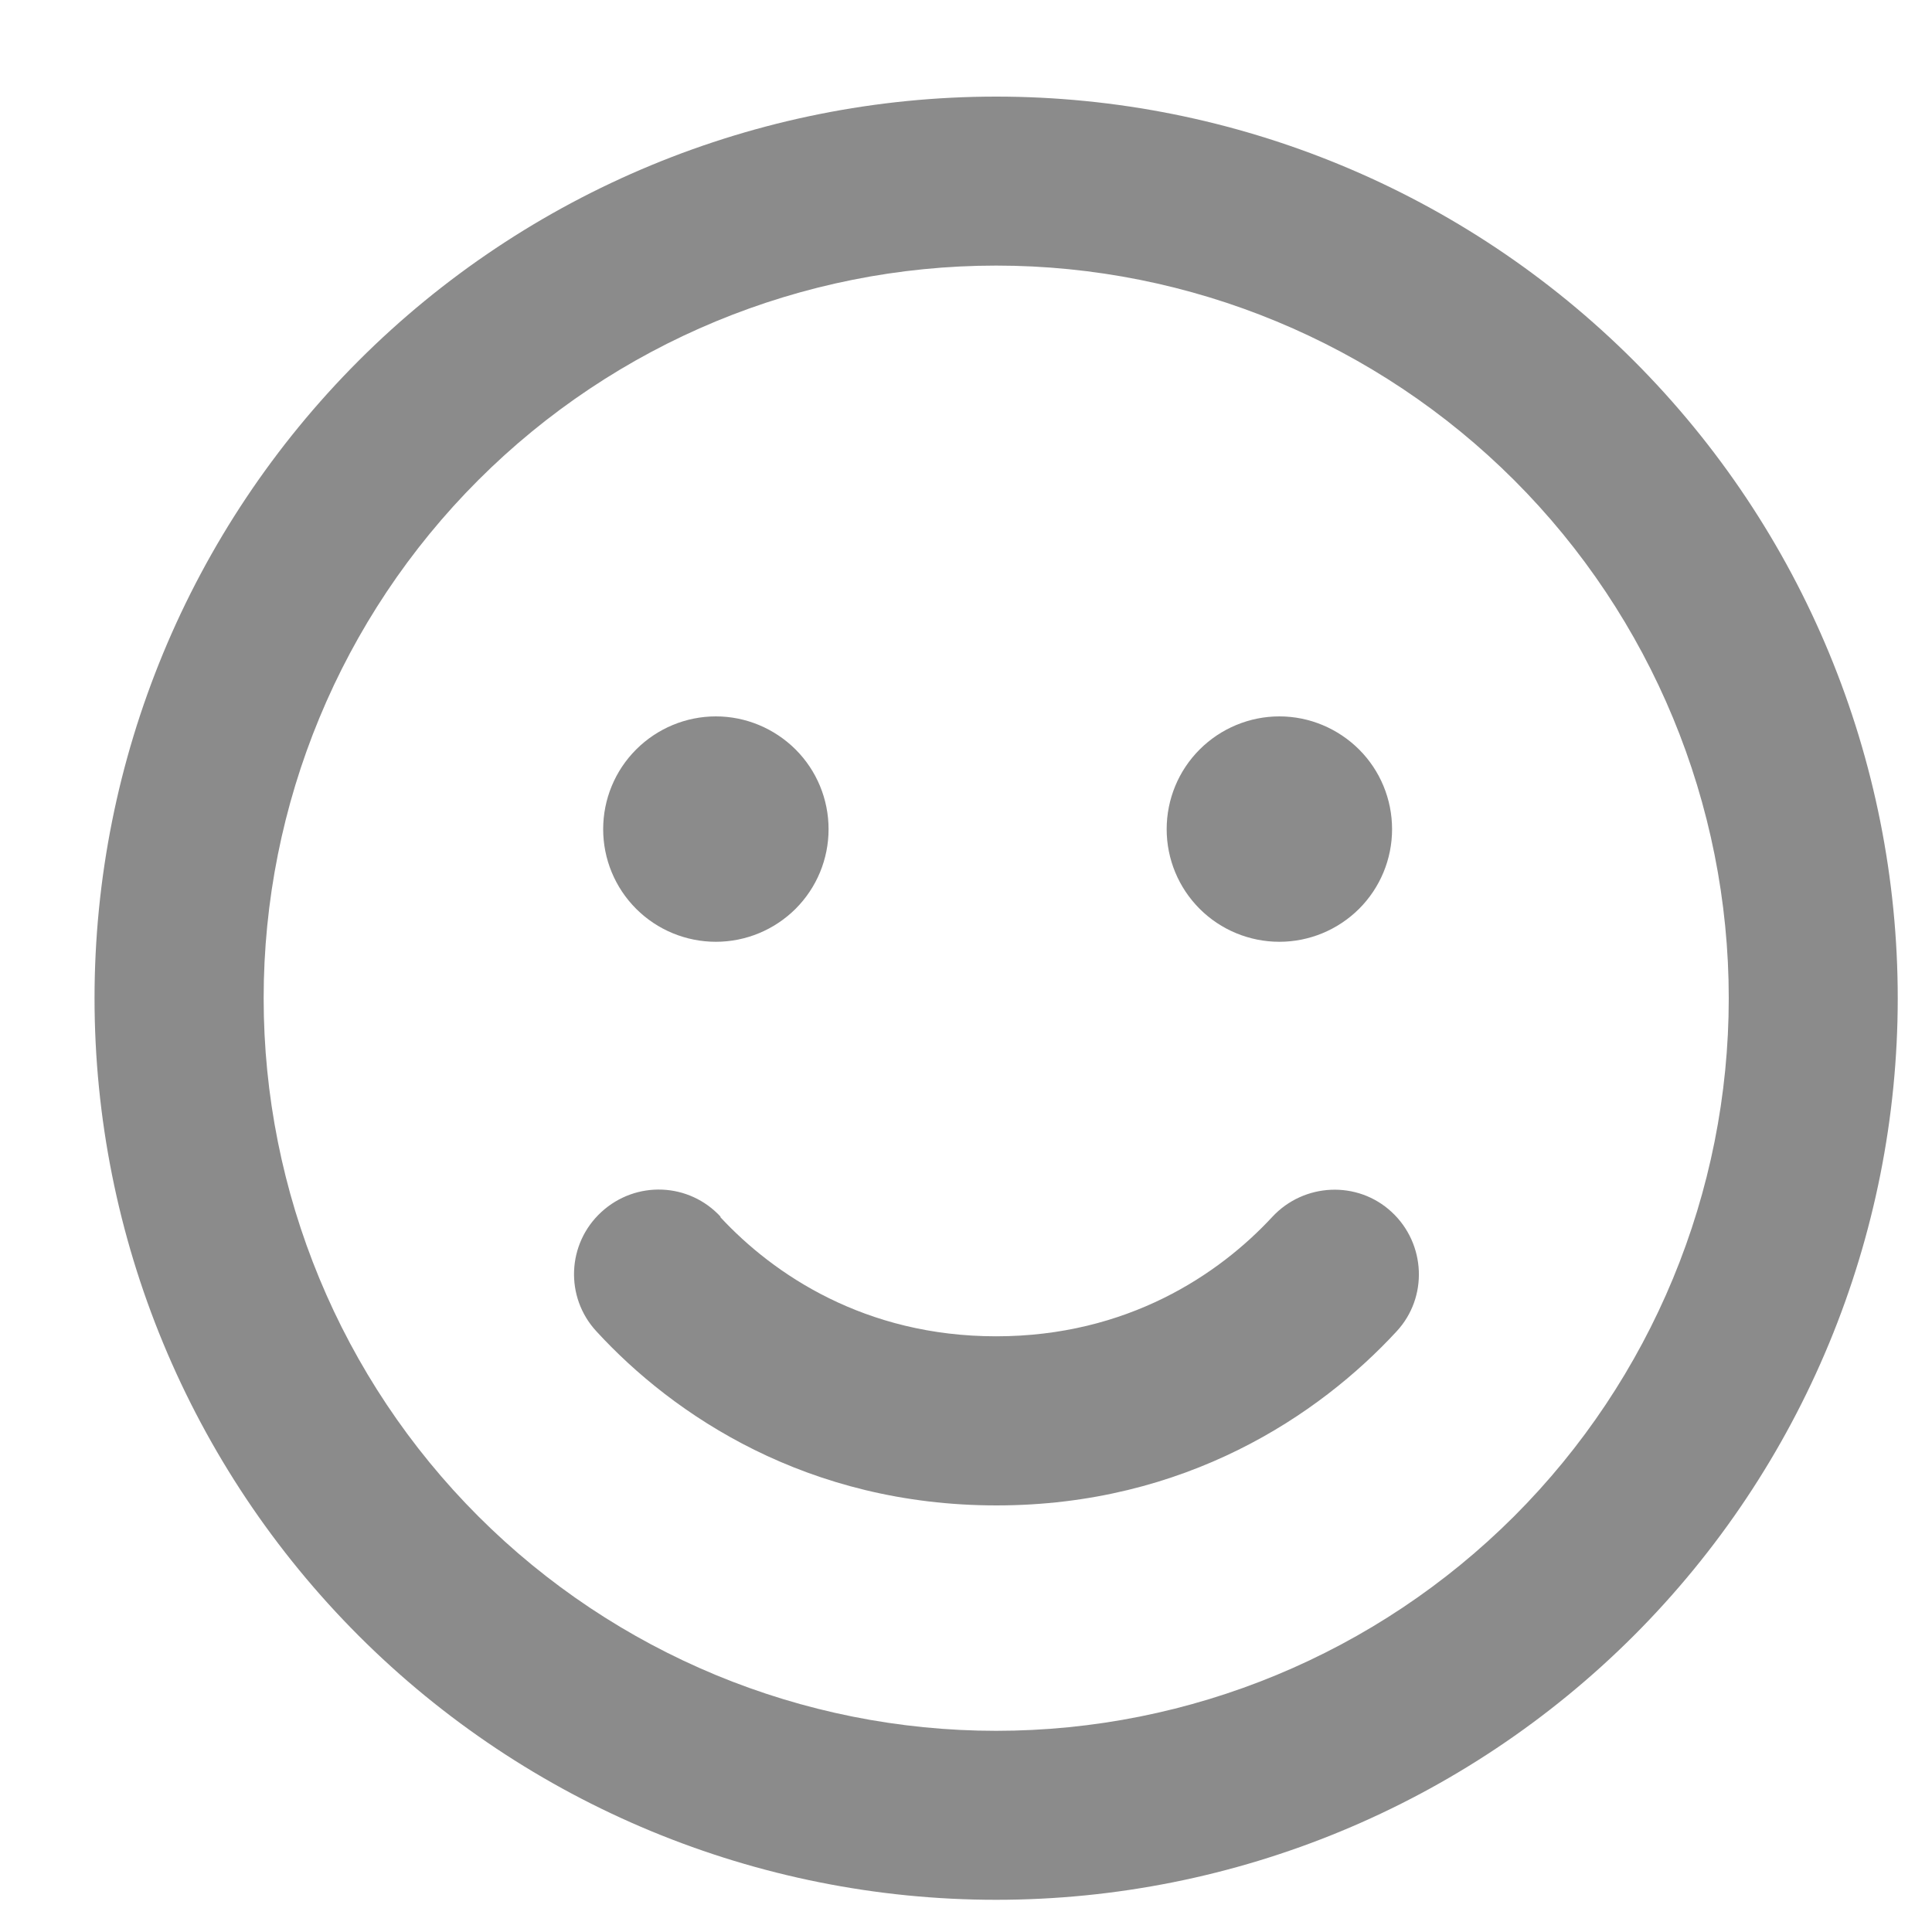 <svg width="15" height="15" viewBox="0 0 15 15" fill="none" xmlns="http://www.w3.org/2000/svg">
<g clip-path="url(#clip0_1_1862)">
<path d="M13.422 7.75C13.422 6.242 12.823 4.795 11.756 3.728C10.689 2.662 9.243 2.062 7.734 2.062C6.226 2.062 4.779 2.662 3.713 3.728C2.646 4.795 2.047 6.242 2.047 7.75C2.047 9.258 2.646 10.705 3.713 11.772C4.779 12.838 6.226 13.438 7.734 13.438C9.243 13.438 10.689 12.838 11.756 11.772C12.823 10.705 13.422 9.258 13.422 7.75ZM0.734 7.75C0.734 5.893 1.472 4.113 2.785 2.8C4.097 1.488 5.878 0.75 7.734 0.75C9.591 0.75 11.371 1.488 12.684 2.8C13.997 4.113 14.734 5.893 14.734 7.75C14.734 9.607 13.997 11.387 12.684 12.7C11.371 14.012 9.591 14.75 7.734 14.75C5.878 14.75 4.097 14.012 2.785 12.7C1.472 11.387 0.734 9.607 0.734 7.75ZM5.591 9.448C6.006 9.896 6.717 10.375 7.734 10.375C8.752 10.375 9.463 9.896 9.878 9.448C10.124 9.183 10.54 9.164 10.805 9.41C11.07 9.656 11.089 10.072 10.843 10.337C10.242 10.988 9.203 11.688 7.737 11.688C6.271 11.688 5.23 10.99 4.631 10.337C4.385 10.072 4.401 9.656 4.669 9.41C4.937 9.164 5.35 9.18 5.596 9.448H5.591ZM4.683 6.438C4.683 6.205 4.775 5.983 4.939 5.819C5.103 5.655 5.326 5.562 5.558 5.562C5.79 5.562 6.012 5.655 6.177 5.819C6.341 5.983 6.433 6.205 6.433 6.438C6.433 6.67 6.341 6.892 6.177 7.056C6.012 7.22 5.79 7.312 5.558 7.312C5.326 7.312 5.103 7.22 4.939 7.056C4.775 6.892 4.683 6.67 4.683 6.438ZM9.933 5.562C10.165 5.562 10.387 5.655 10.552 5.819C10.716 5.983 10.808 6.205 10.808 6.438C10.808 6.67 10.716 6.892 10.552 7.056C10.387 7.22 10.165 7.312 9.933 7.312C9.701 7.312 9.478 7.22 9.314 7.056C9.15 6.892 9.058 6.67 9.058 6.438C9.058 6.205 9.15 5.983 9.314 5.819C9.478 5.655 9.701 5.562 9.933 5.562Z" fill="#181818" fill-opacity="0.5"/>
</g>
<defs>
<clipPath id="clip0_1_1862">
<path d="M0.734 0.75H14.734V14.75H0.734V0.75Z" fill="white"/>
</clipPath>
</defs>
</svg>
